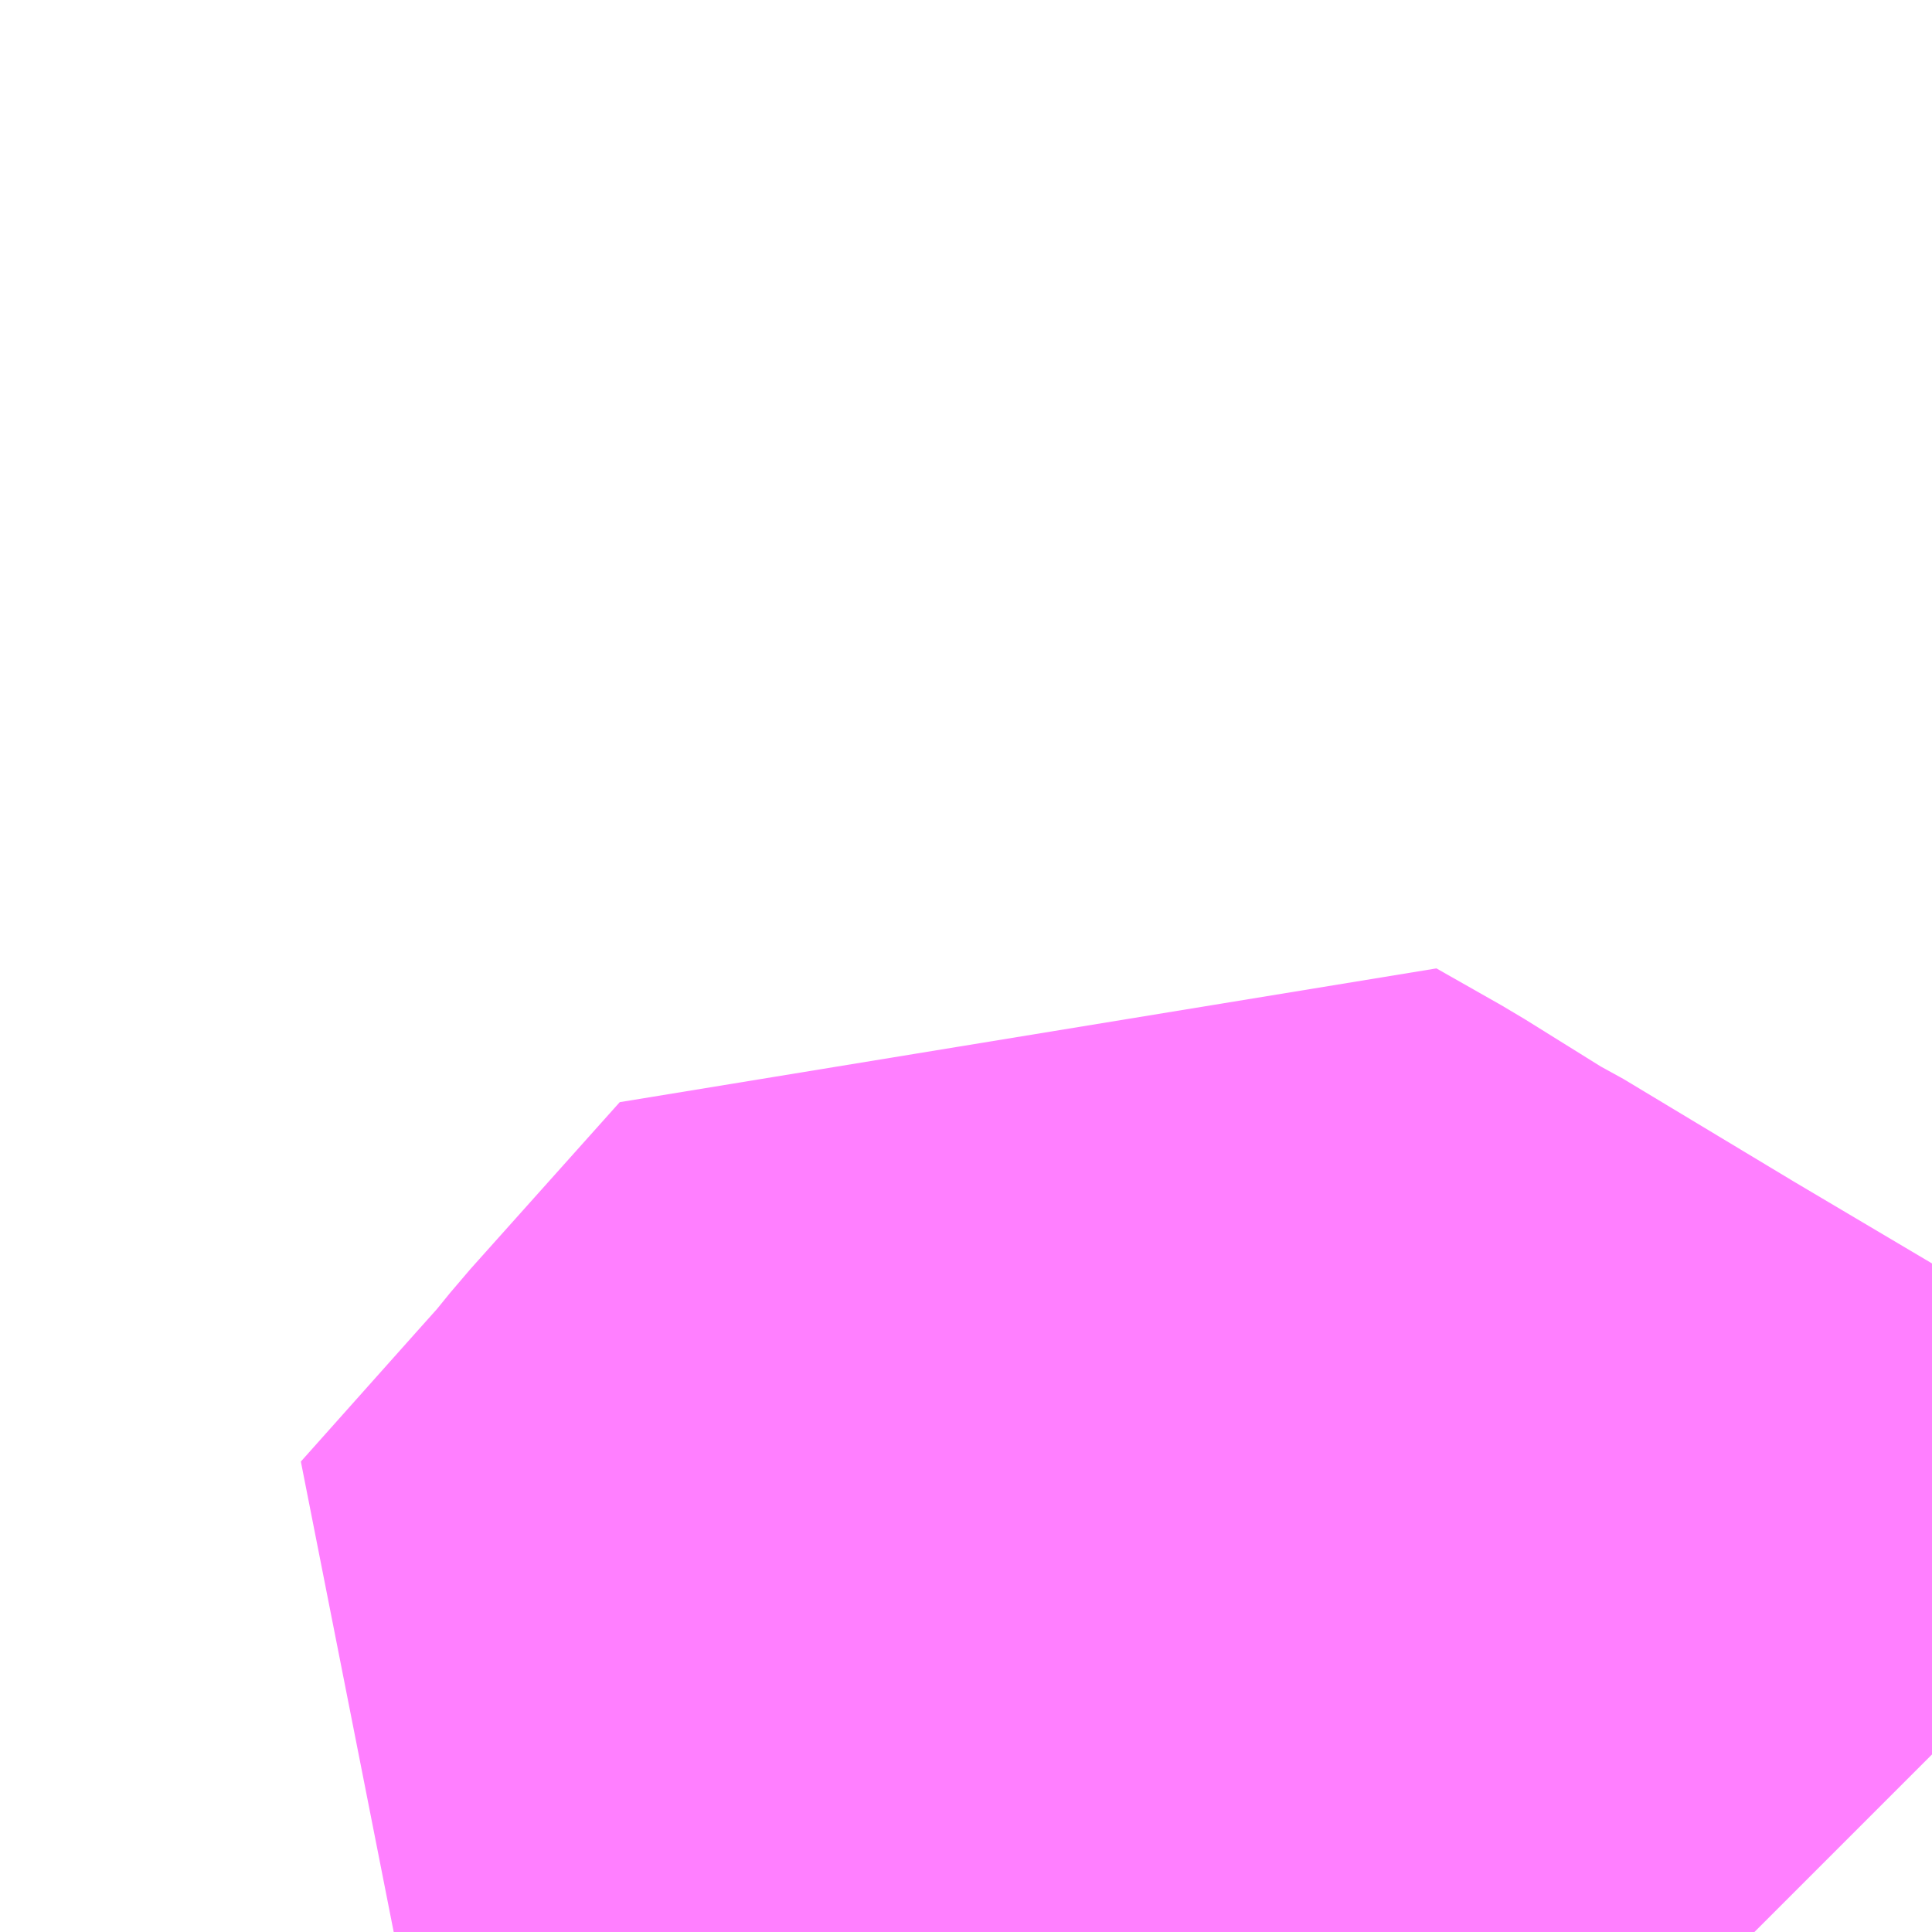 <?xml version="1.0" encoding="UTF-8"?>
<svg  xmlns="http://www.w3.org/2000/svg" xmlns:xlink="http://www.w3.org/1999/xlink" xmlns:go="http://purl.org/svgmap/profile" property="N07_001,N07_002,N07_003,N07_004,N07_005,N07_006,N07_007" viewBox="13805.42 -3474.976 1.099 1.099" go:dataArea="13805.419921875 -3474.9755859375 1.0986328125 1.0986328125" >
<globalCoordinateSystem srsName="http://purl.org/crs/84" transform="matrix(100.0,0.0,0.0,-100.0,0.0,0.0)" />
<defs>
 <g id="p0" >
  <circle cx="0.0" cy="0.0" r="3" stroke="green" stroke-width="0.75" vector-effect="non-scaling-stroke" />
 </g>
</defs>
<g fill="none" fill-rule="evenodd" stroke="#FF00FF" stroke-width="0.75" opacity="0.5" vector-effect="non-scaling-stroke" stroke-linejoin="bevel" >
<path content="3,菊川市,菊川西巡回コース,3.0,3.0,3.0," xlink:title="3" d="M13805.908,-3473.877L13805.871,-3473.895L13805.937,-3473.969L13805.954,-3473.988L13805.967,-3474.004L13806.052,-3474.099L13806.089,-3474.078L13806.142,-3474.045L13806.15,-3474.041L13806.248,-3473.982L13806.356,-3473.918L13806.389,-3473.898L13806.403,-3473.888L13806.416,-3473.879L13806.418,-3473.877"/>
</g>
</svg>
